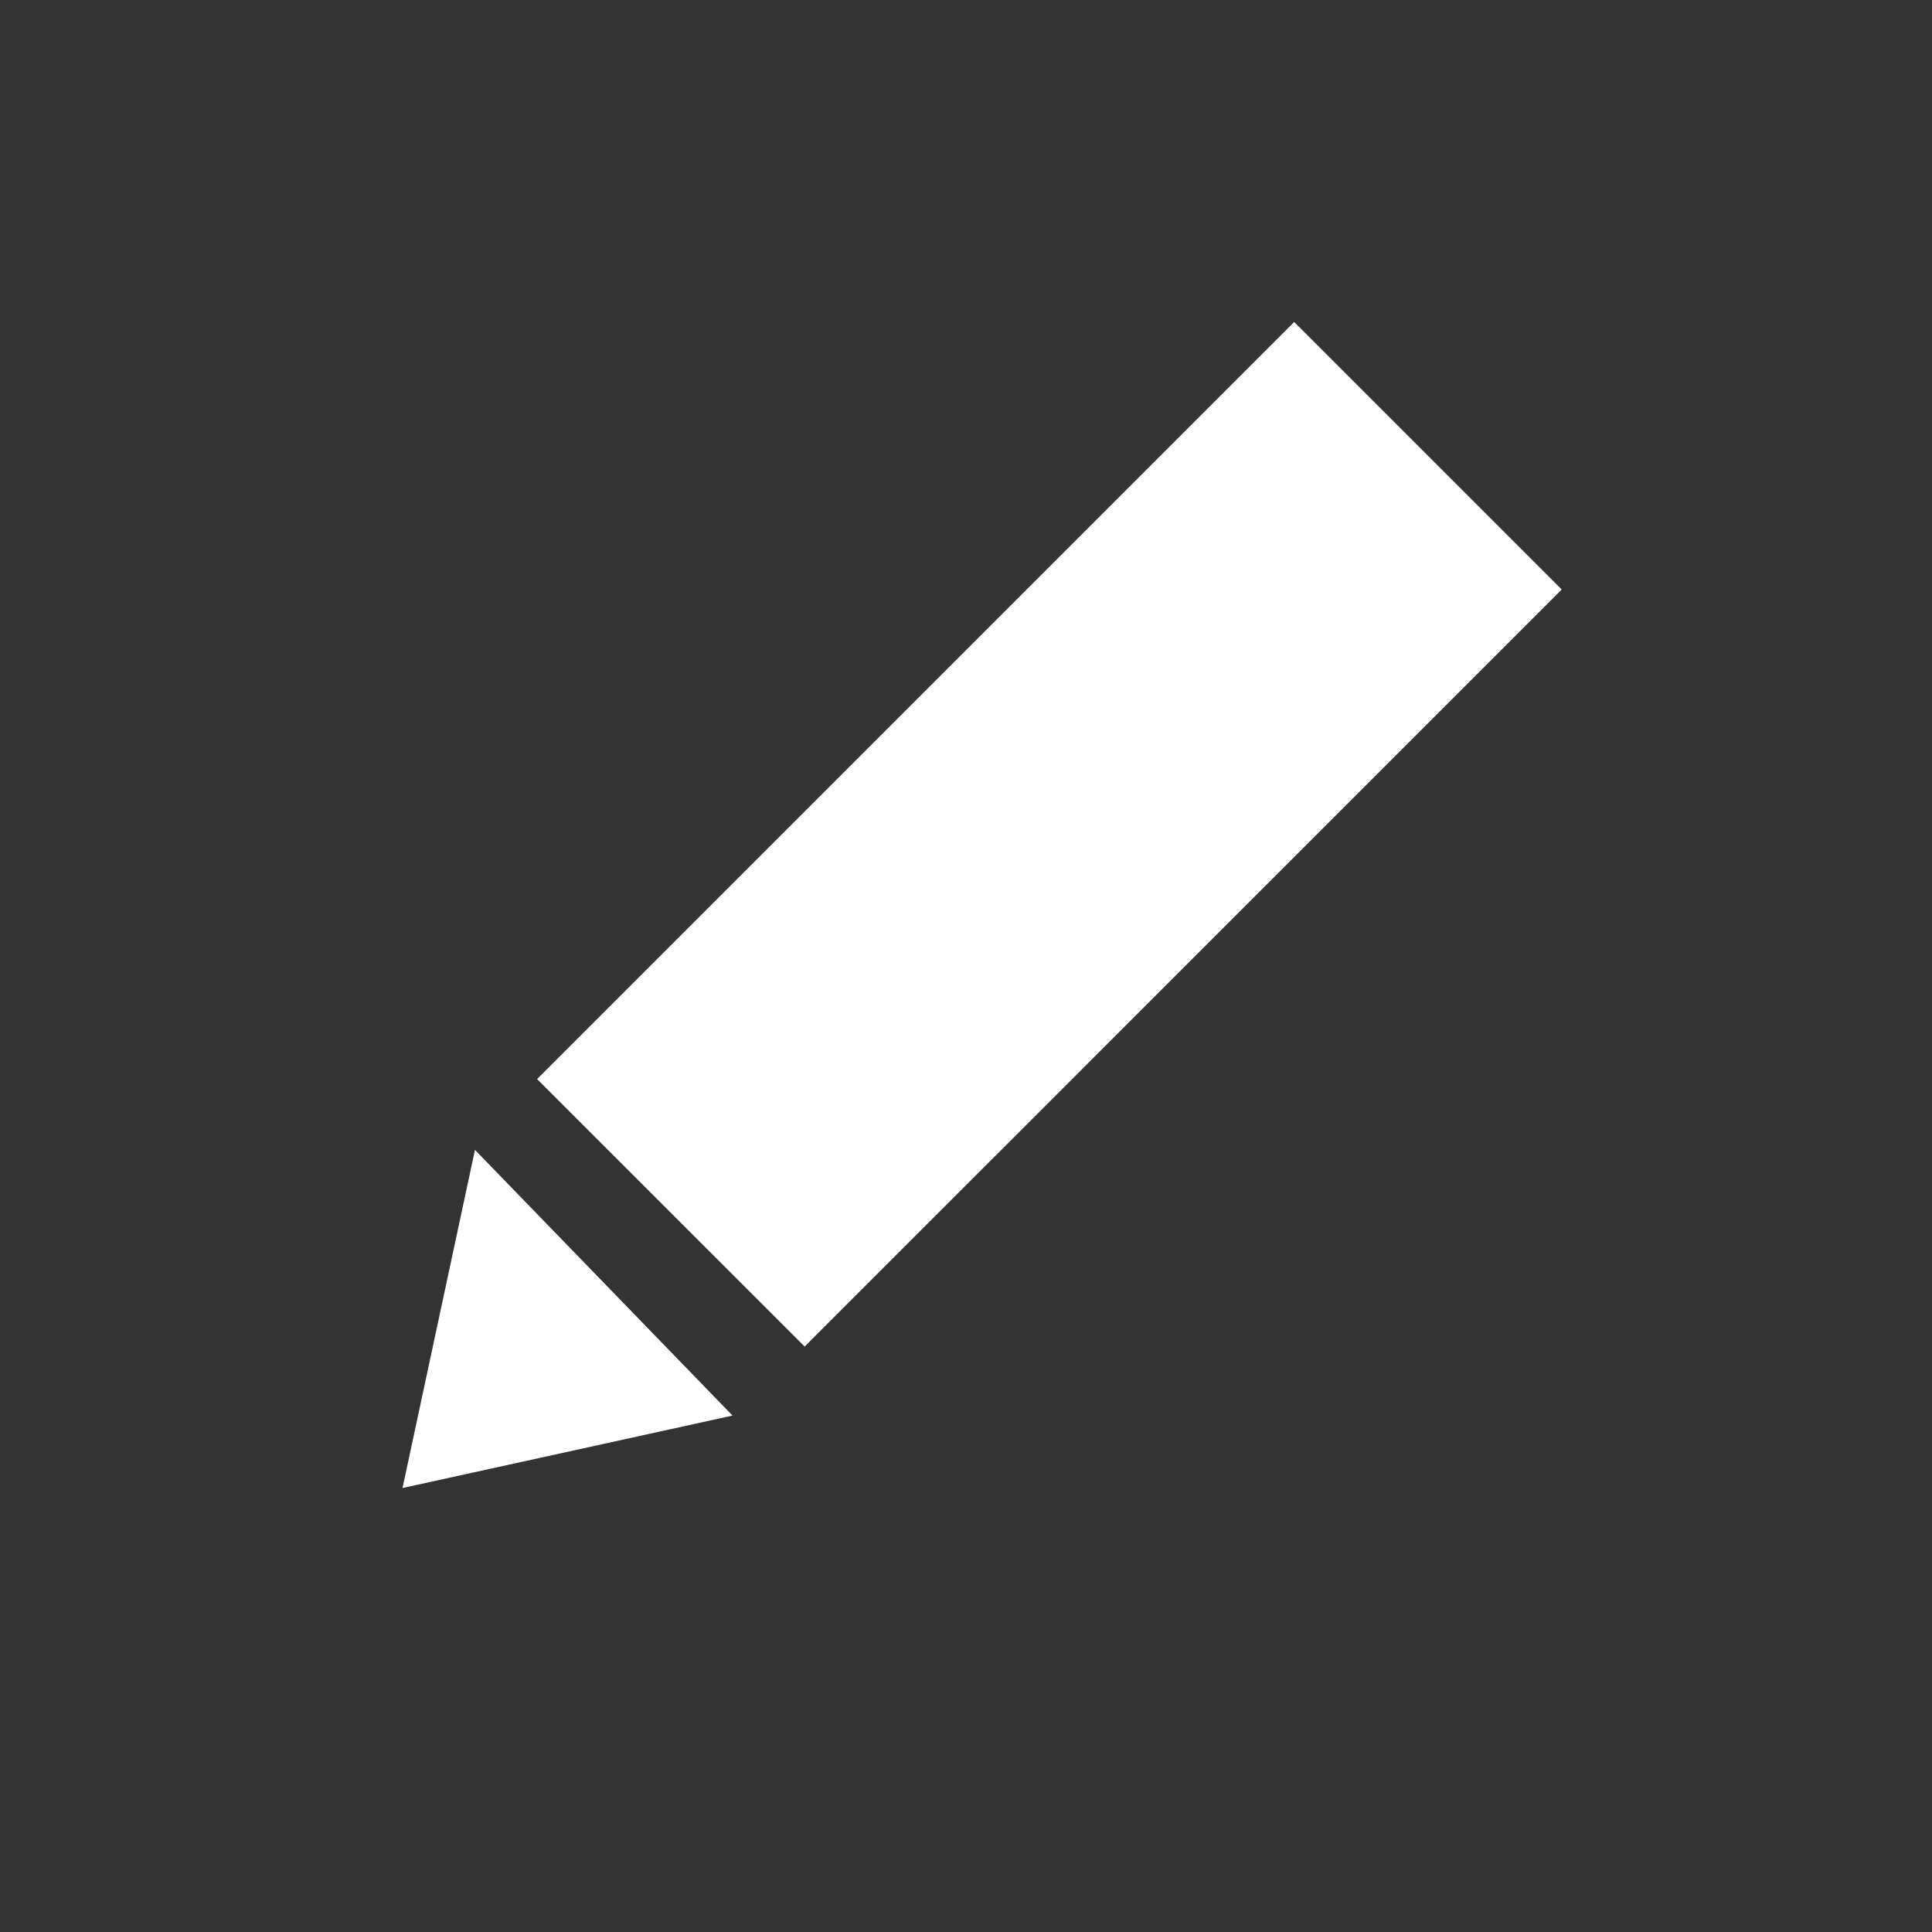 <svg width="50" height="50" viewBox="0 0 50 50" fill="none" xmlns="http://www.w3.org/2000/svg">
<rect x="0" y="0" width="50" height="50" fill="#333333" stroke="none"/>
<path d="M33.493 8.333L13.9 27.926L20.824 34.849L40.417 15.257L33.493 8.333Z" fill="white"/>
<path d="M10.417 38.51L12.292 29.759L18.958 36.635L10.417 38.51Z" fill="white"/>
</svg>
